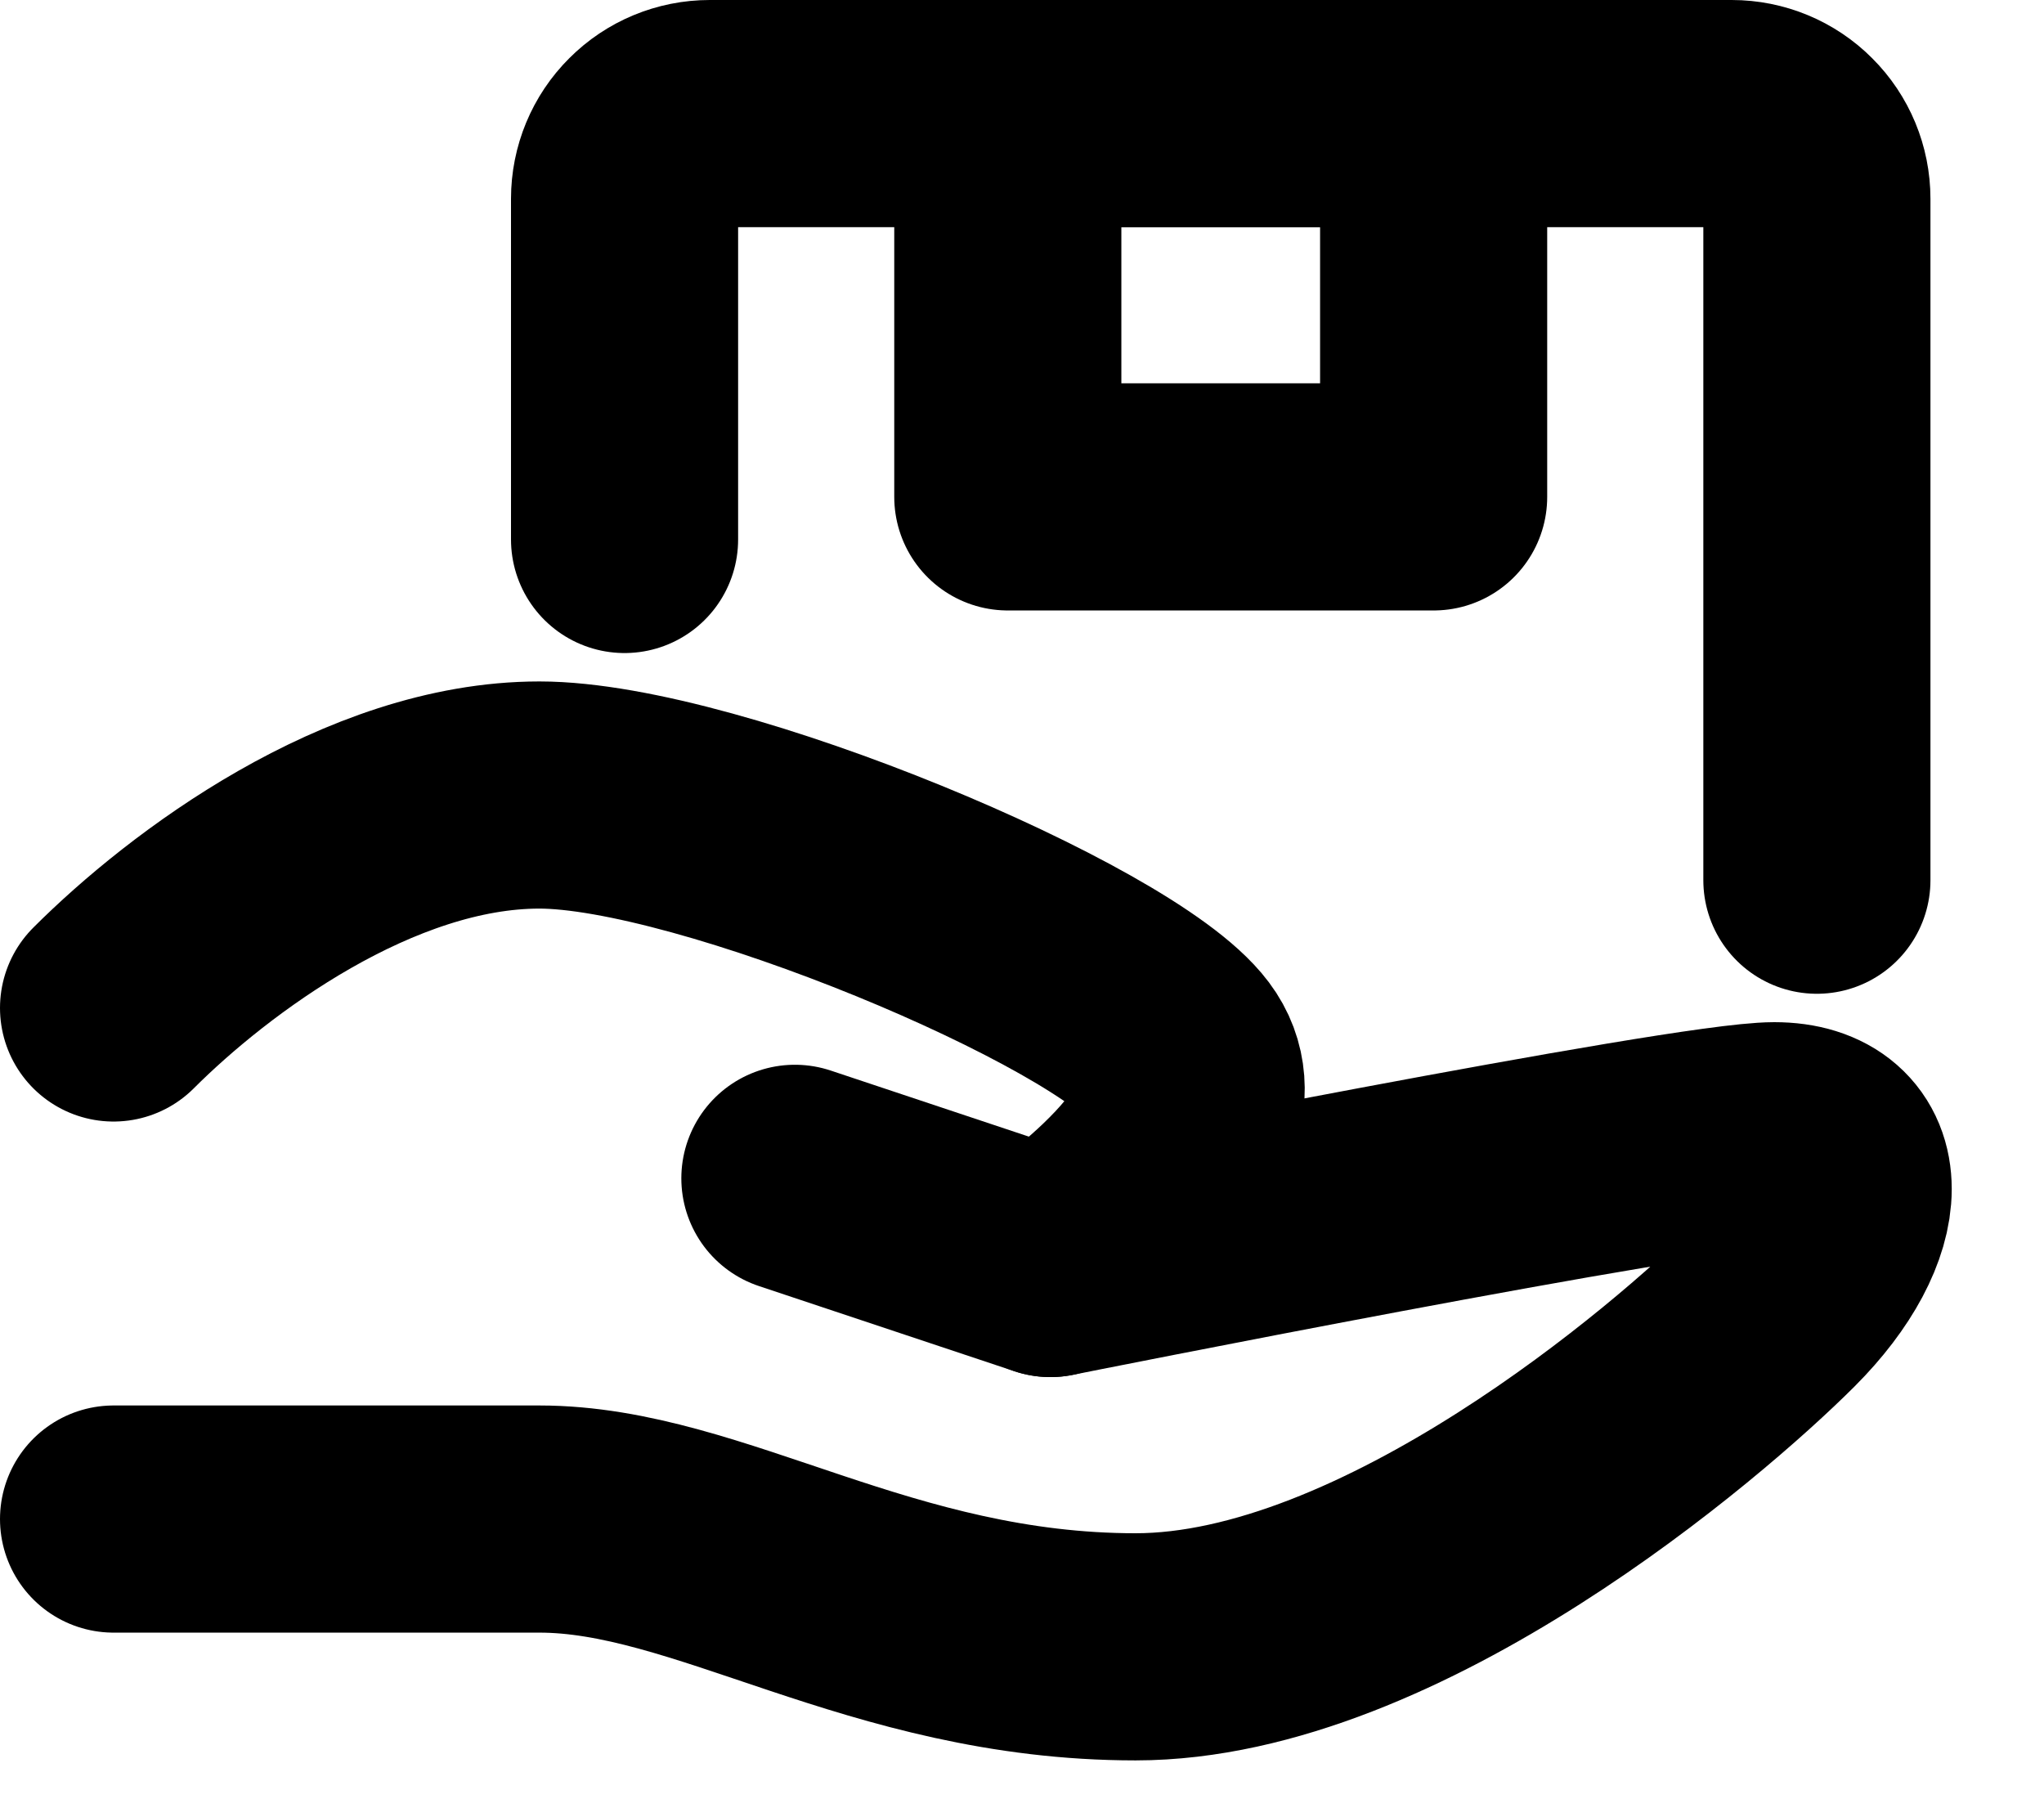 <svg width="18" height="16" viewBox="0 0 18 16" fill="none" xmlns="http://www.w3.org/2000/svg">
<path d="M7 10.375L9.25 11.125C9.25 11.125 14.875 10 15.625 10C16.375 10 16.375 10.75 15.625 11.5C14.875 12.25 12.25 14.5 10 14.5C7.75 14.5 6.25 13.375 4.75 13.375H1" stroke="black" stroke-width="2" stroke-linecap="round" stroke-linejoin="round"/>
<path d="M1 8.875C1.75 8.125 3.25 7 4.75 7C6.25 7 9.812 8.5 10.375 9.25C10.938 10 9.25 11.125 9.25 11.125" stroke="black" stroke-width="2" stroke-linecap="round" stroke-linejoin="round"/>
<path d="M5.5 4.75V1.75C5.5 1.551 5.579 1.36 5.72 1.22C5.86 1.079 6.051 1 6.25 1H15.25C15.449 1 15.64 1.079 15.78 1.22C15.921 1.36 16 1.551 16 1.75V7.75" stroke="black" stroke-width="2" stroke-linecap="round" stroke-linejoin="round"/>
<path d="M8.875 1H12.625V4.375H8.875V1Z" stroke="black" stroke-width="2" stroke-linecap="round" stroke-linejoin="round"/>
</svg>
